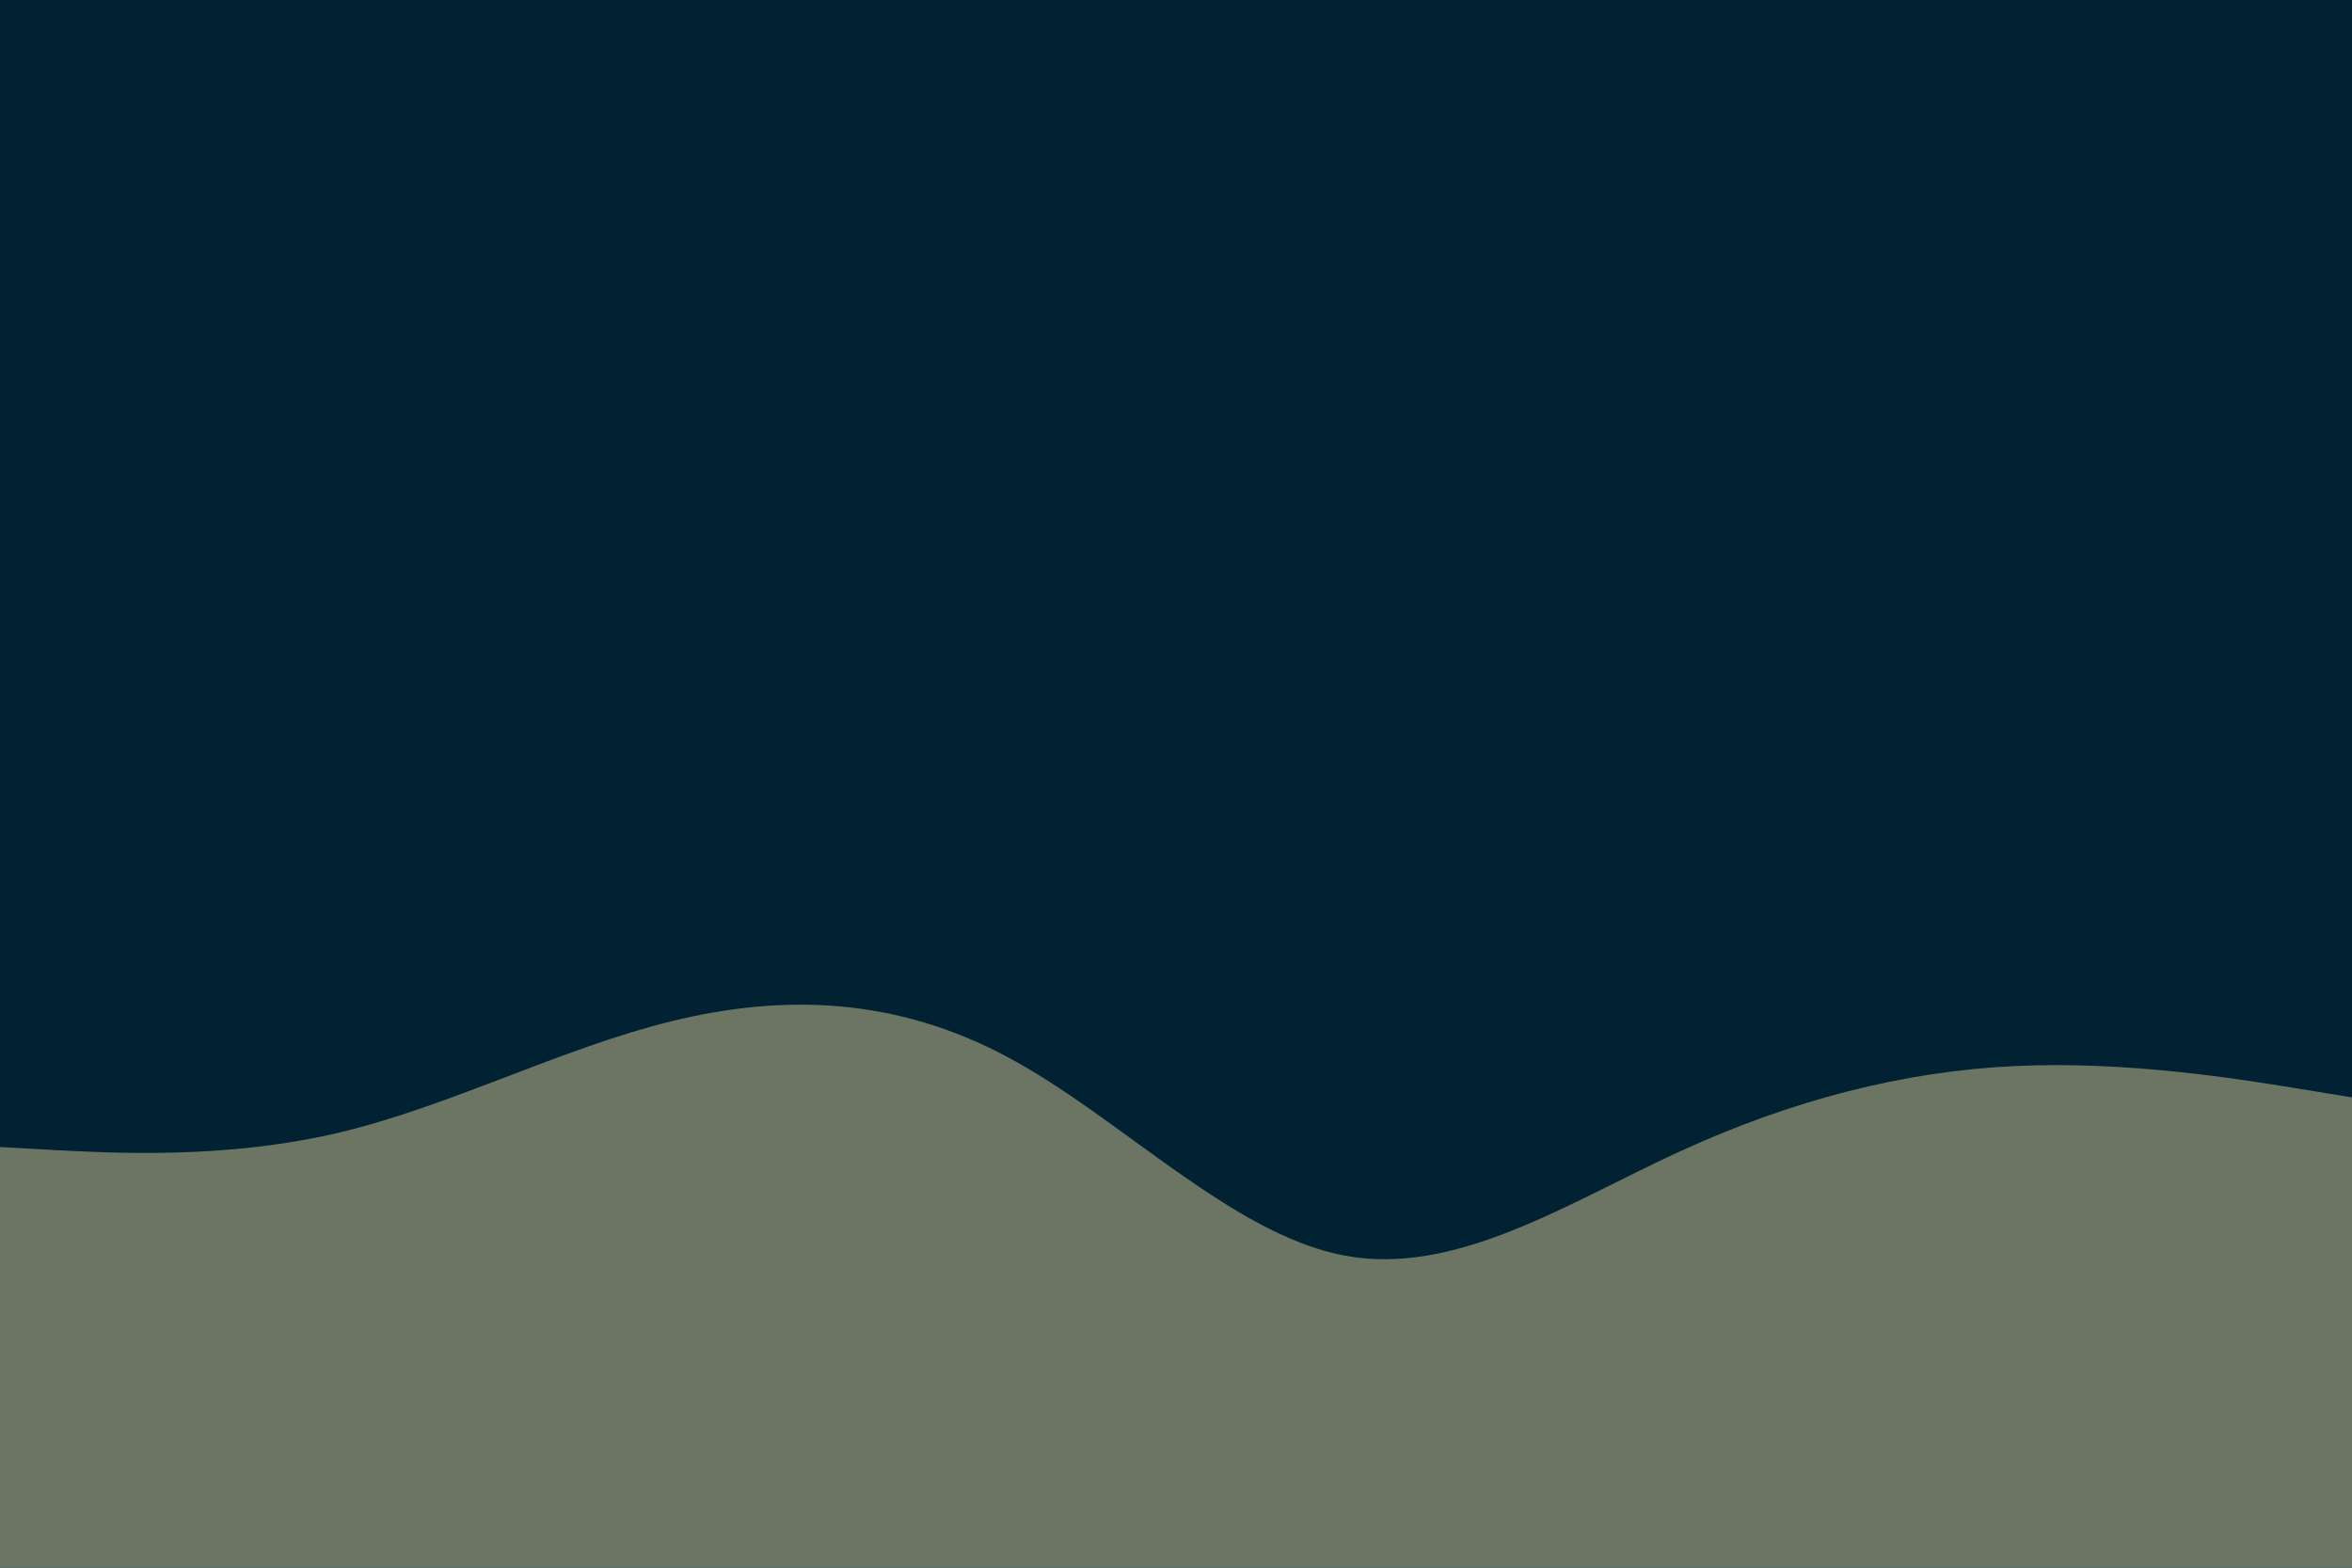 <svg id="visual" viewBox="0 0 900 600" width="900" height="600" xmlns="http://www.w3.org/2000/svg" xmlns:xlink="http://www.w3.org/1999/xlink" version="1.1"><rect x="0" y="0" width="900" height="600" fill="#002233"></rect><path d="M0 439L21.5 440.2C43 441.3 86 443.7 128.8 433.7C171.7 423.7 214.3 401.3 257.2 390.8C300 380.3 343 381.7 385.8 404.7C428.7 427.7 471.3 472.3 514.2 480.5C557 488.7 600 460.3 642.8 440.7C685.7 421 728.3 410 771.2 408C814 406 857 413 878.5 416.5L900 420L900 601L878.5 601C857 601 814 601 771.2 601C728.3 601 685.7 601 642.8 601C600 601 557 601 514.2 601C471.3 601 428.7 601 385.8 601C343 601 300 601 257.2 601C214.3 601 171.7 601 128.8 601C86 601 43 601 21.5 601L0 601Z" fill="#6C7563" stroke-linecap="round" stroke-linejoin="miter"></path></svg>